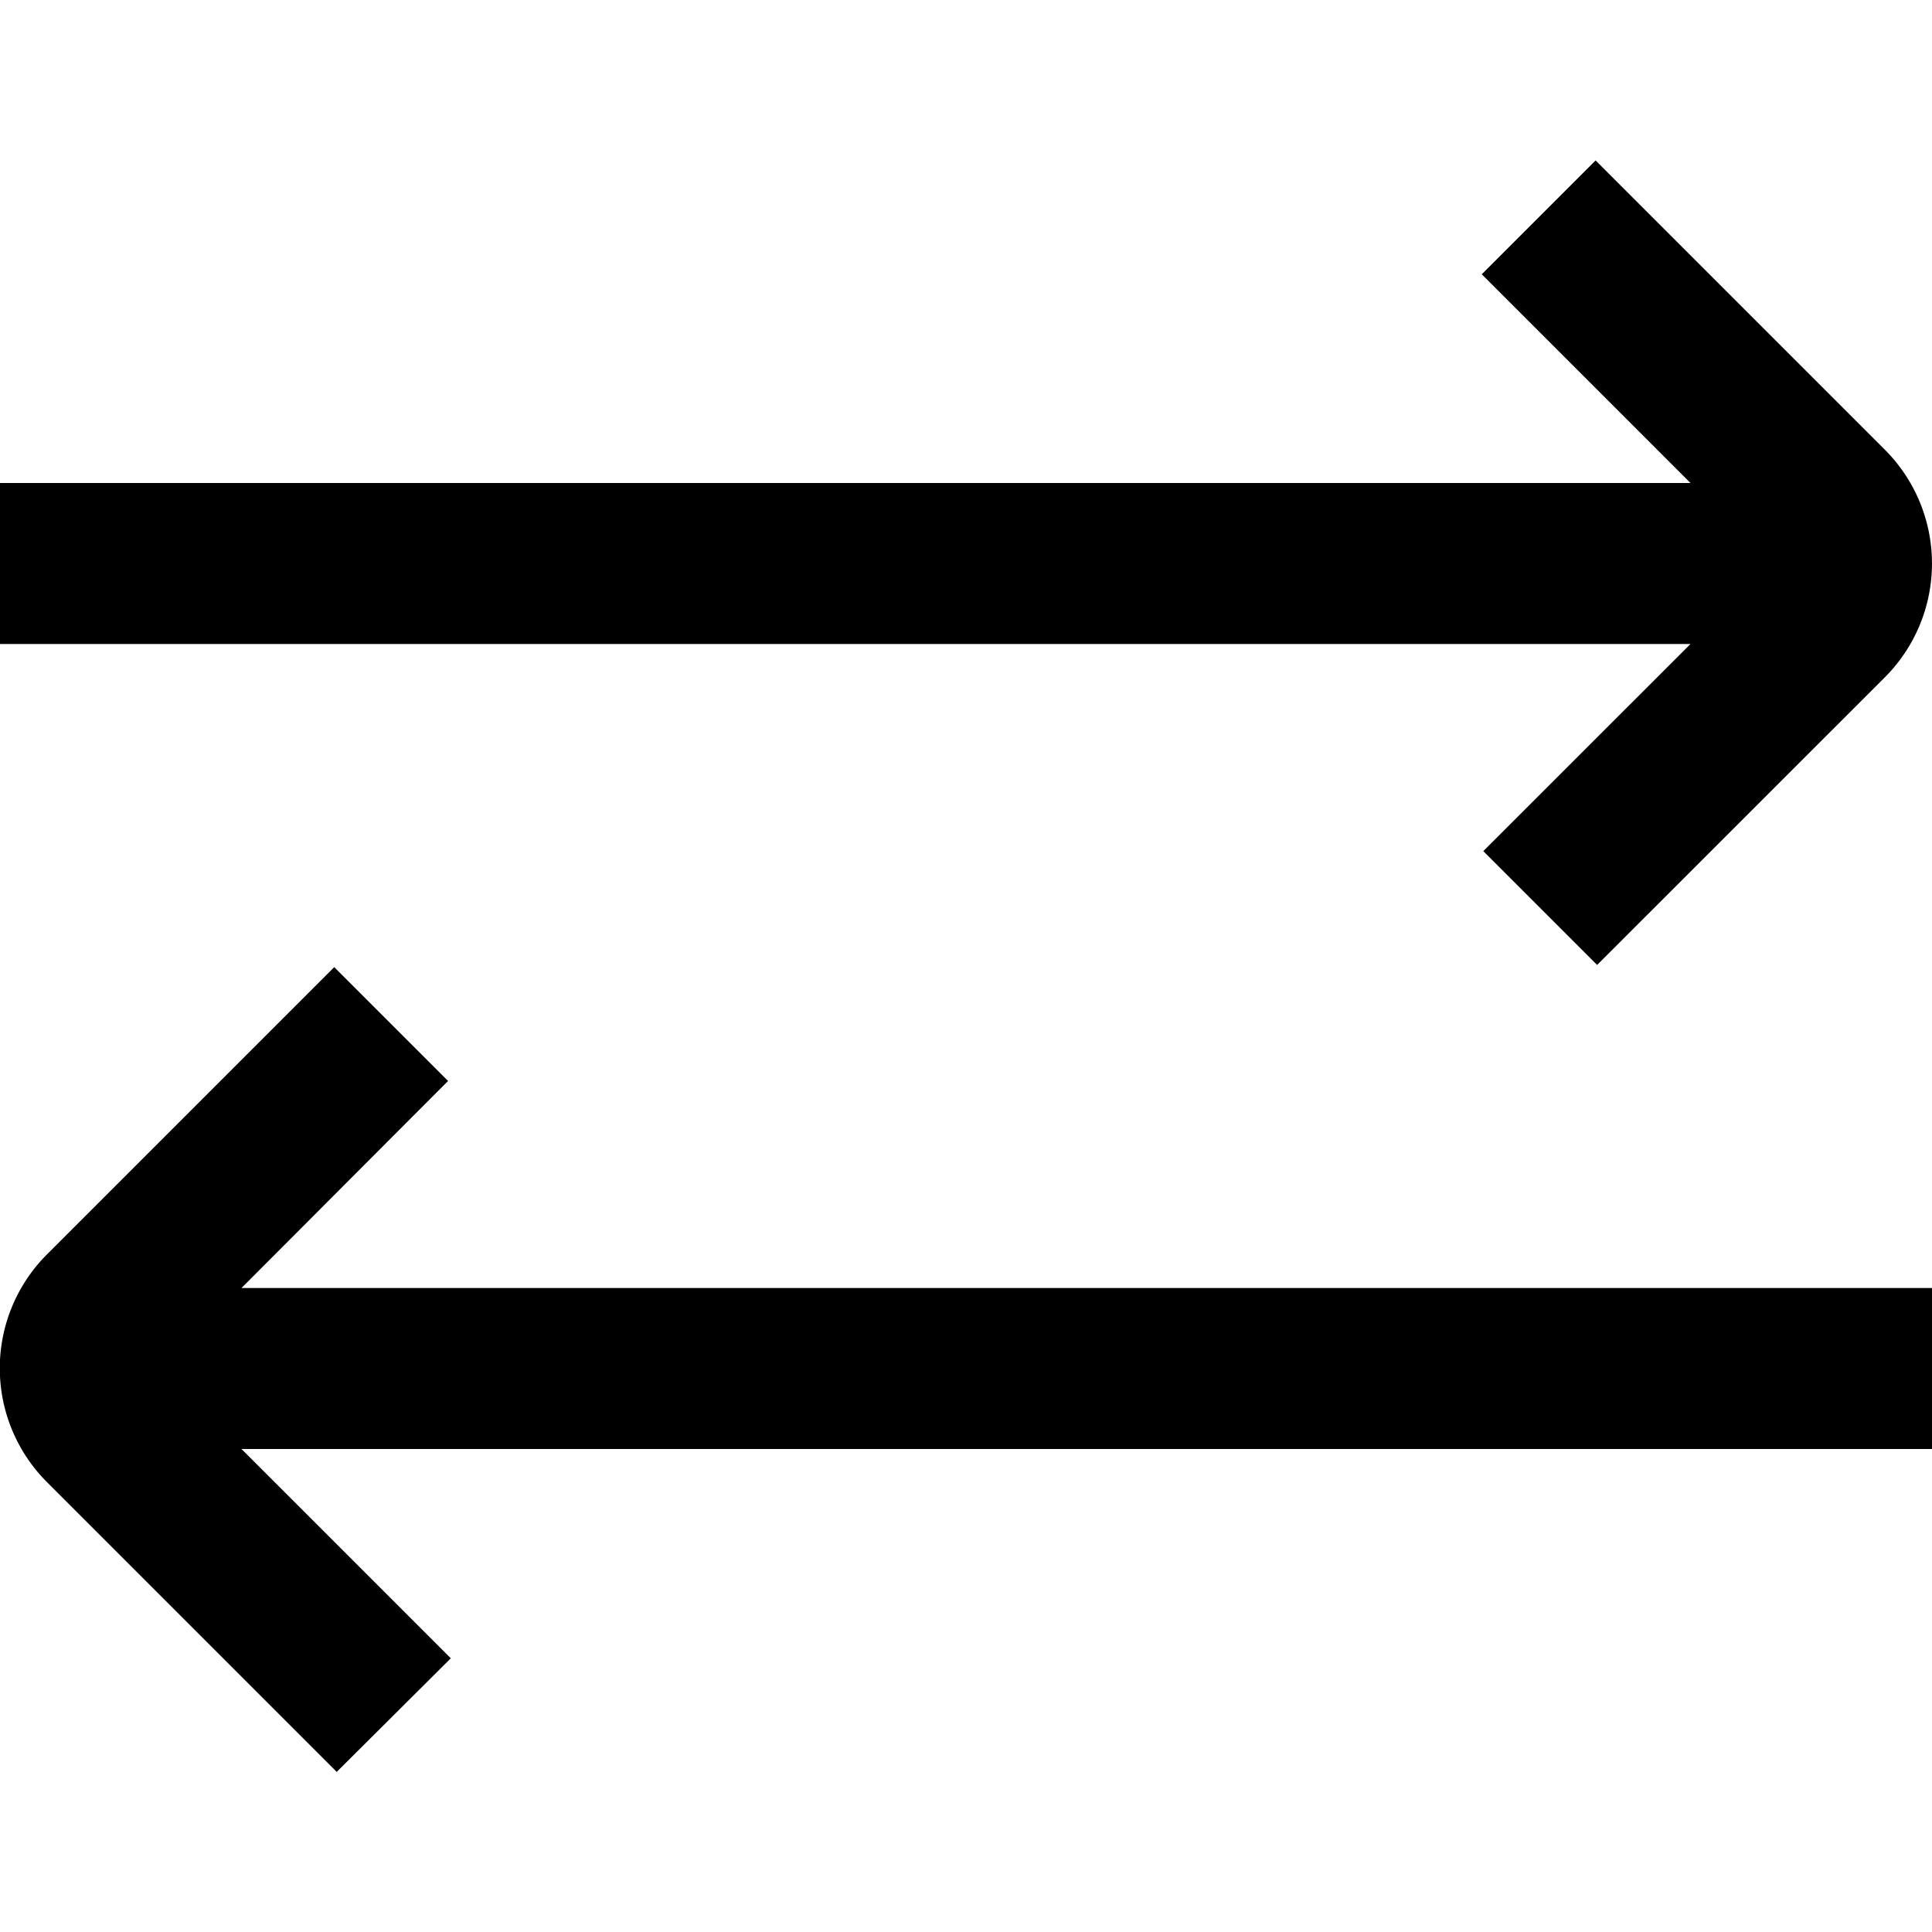 <?xml version="1.0" encoding="UTF-8"?>
<svg xmlns="http://www.w3.org/2000/svg" id="arrow-circle-down" viewBox="0 0 24 24" width="100%" height="100%"><path d="M24,18H3l2.6,2.6L4.183,22.011l-3.6-3.6a2,2,0,0,1,0-2.828l3.569-3.569,1.414,1.414L3,16H24Zm-5.574-7.427,1.414,1.414,3.574-3.573a2,2,0,0,0,0-2.828L19.821,1.993,18.407,3.407,21,6H0V8H21Z"/></svg>
